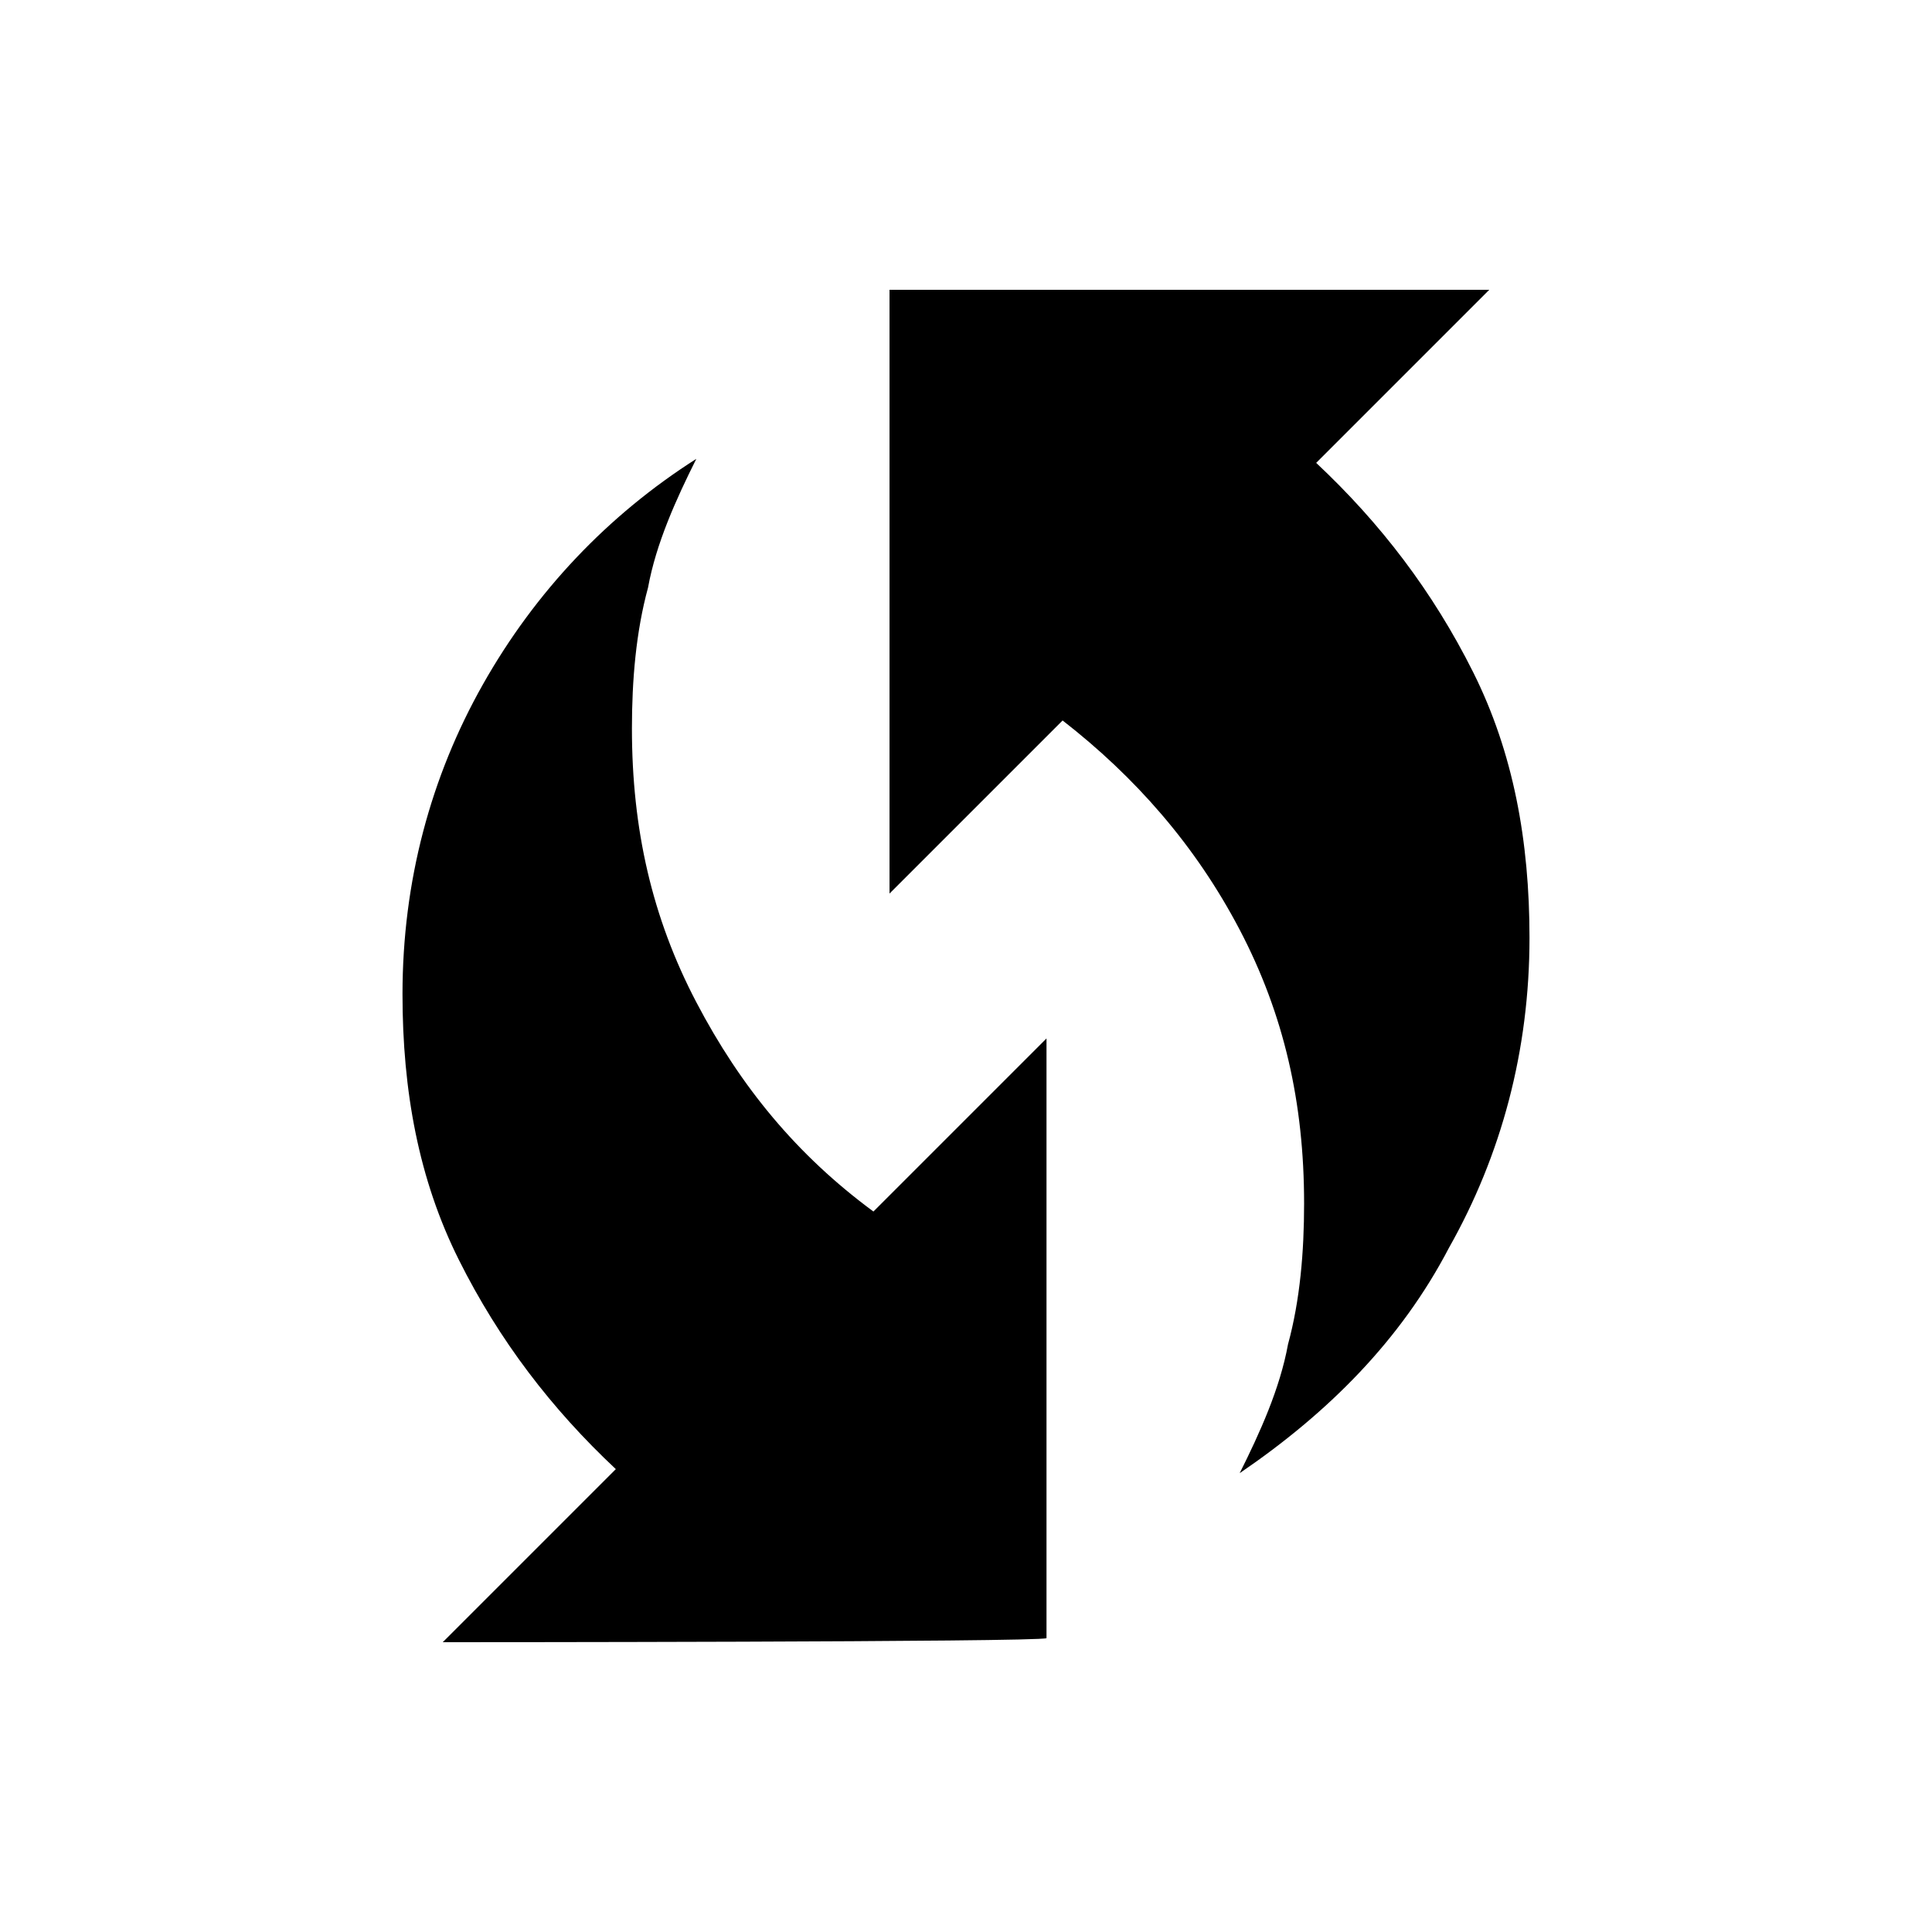 <?xml version="1.0" encoding="utf-8"?>
<!-- Generator: Adobe Illustrator 26.3.1, SVG Export Plug-In . SVG Version: 6.00 Build 0)  -->
<svg version="1.1" id="Слой_1" xmlns="http://www.w3.org/2000/svg" xmlns:xlink="http://www.w3.org/1999/xlink" x="0px" y="0px"
	 viewBox="0 0 48 48" style="enable-background:new 0 0 48 48;" xml:space="preserve">
<path d="M30.8,36.6c0.5-1,1-2.1,1.2-3.2c0.3-1.1,0.4-2.3,0.4-3.5c0-2.5-0.5-4.7-1.6-6.8s-2.6-3.8-4.4-5.2l-4.3,4.3v-15H37l-4.3,4.3
	c1.6,1.5,2.9,3.2,3.9,5.2s1.4,4.2,1.4,6.6c0,2.8-0.7,5.4-2,7.7C34.8,33.3,33,35.1,30.8,36.6z M11,40.8l4.3-4.3
	c-1.6-1.5-2.9-3.2-3.9-5.2S10,27.1,10,24.7c0-2.8,0.7-5.4,2-7.7s3.1-4.2,5.3-5.6c-0.5,1-1,2.1-1.2,3.2c-0.3,1.1-0.4,2.3-0.4,3.5
	c0,2.5,0.5,4.7,1.6,6.8s2.5,3.8,4.4,5.2l4.3-4.3v14.9C25.8,40.8,11,40.8,11,40.8z"/>
</svg>
